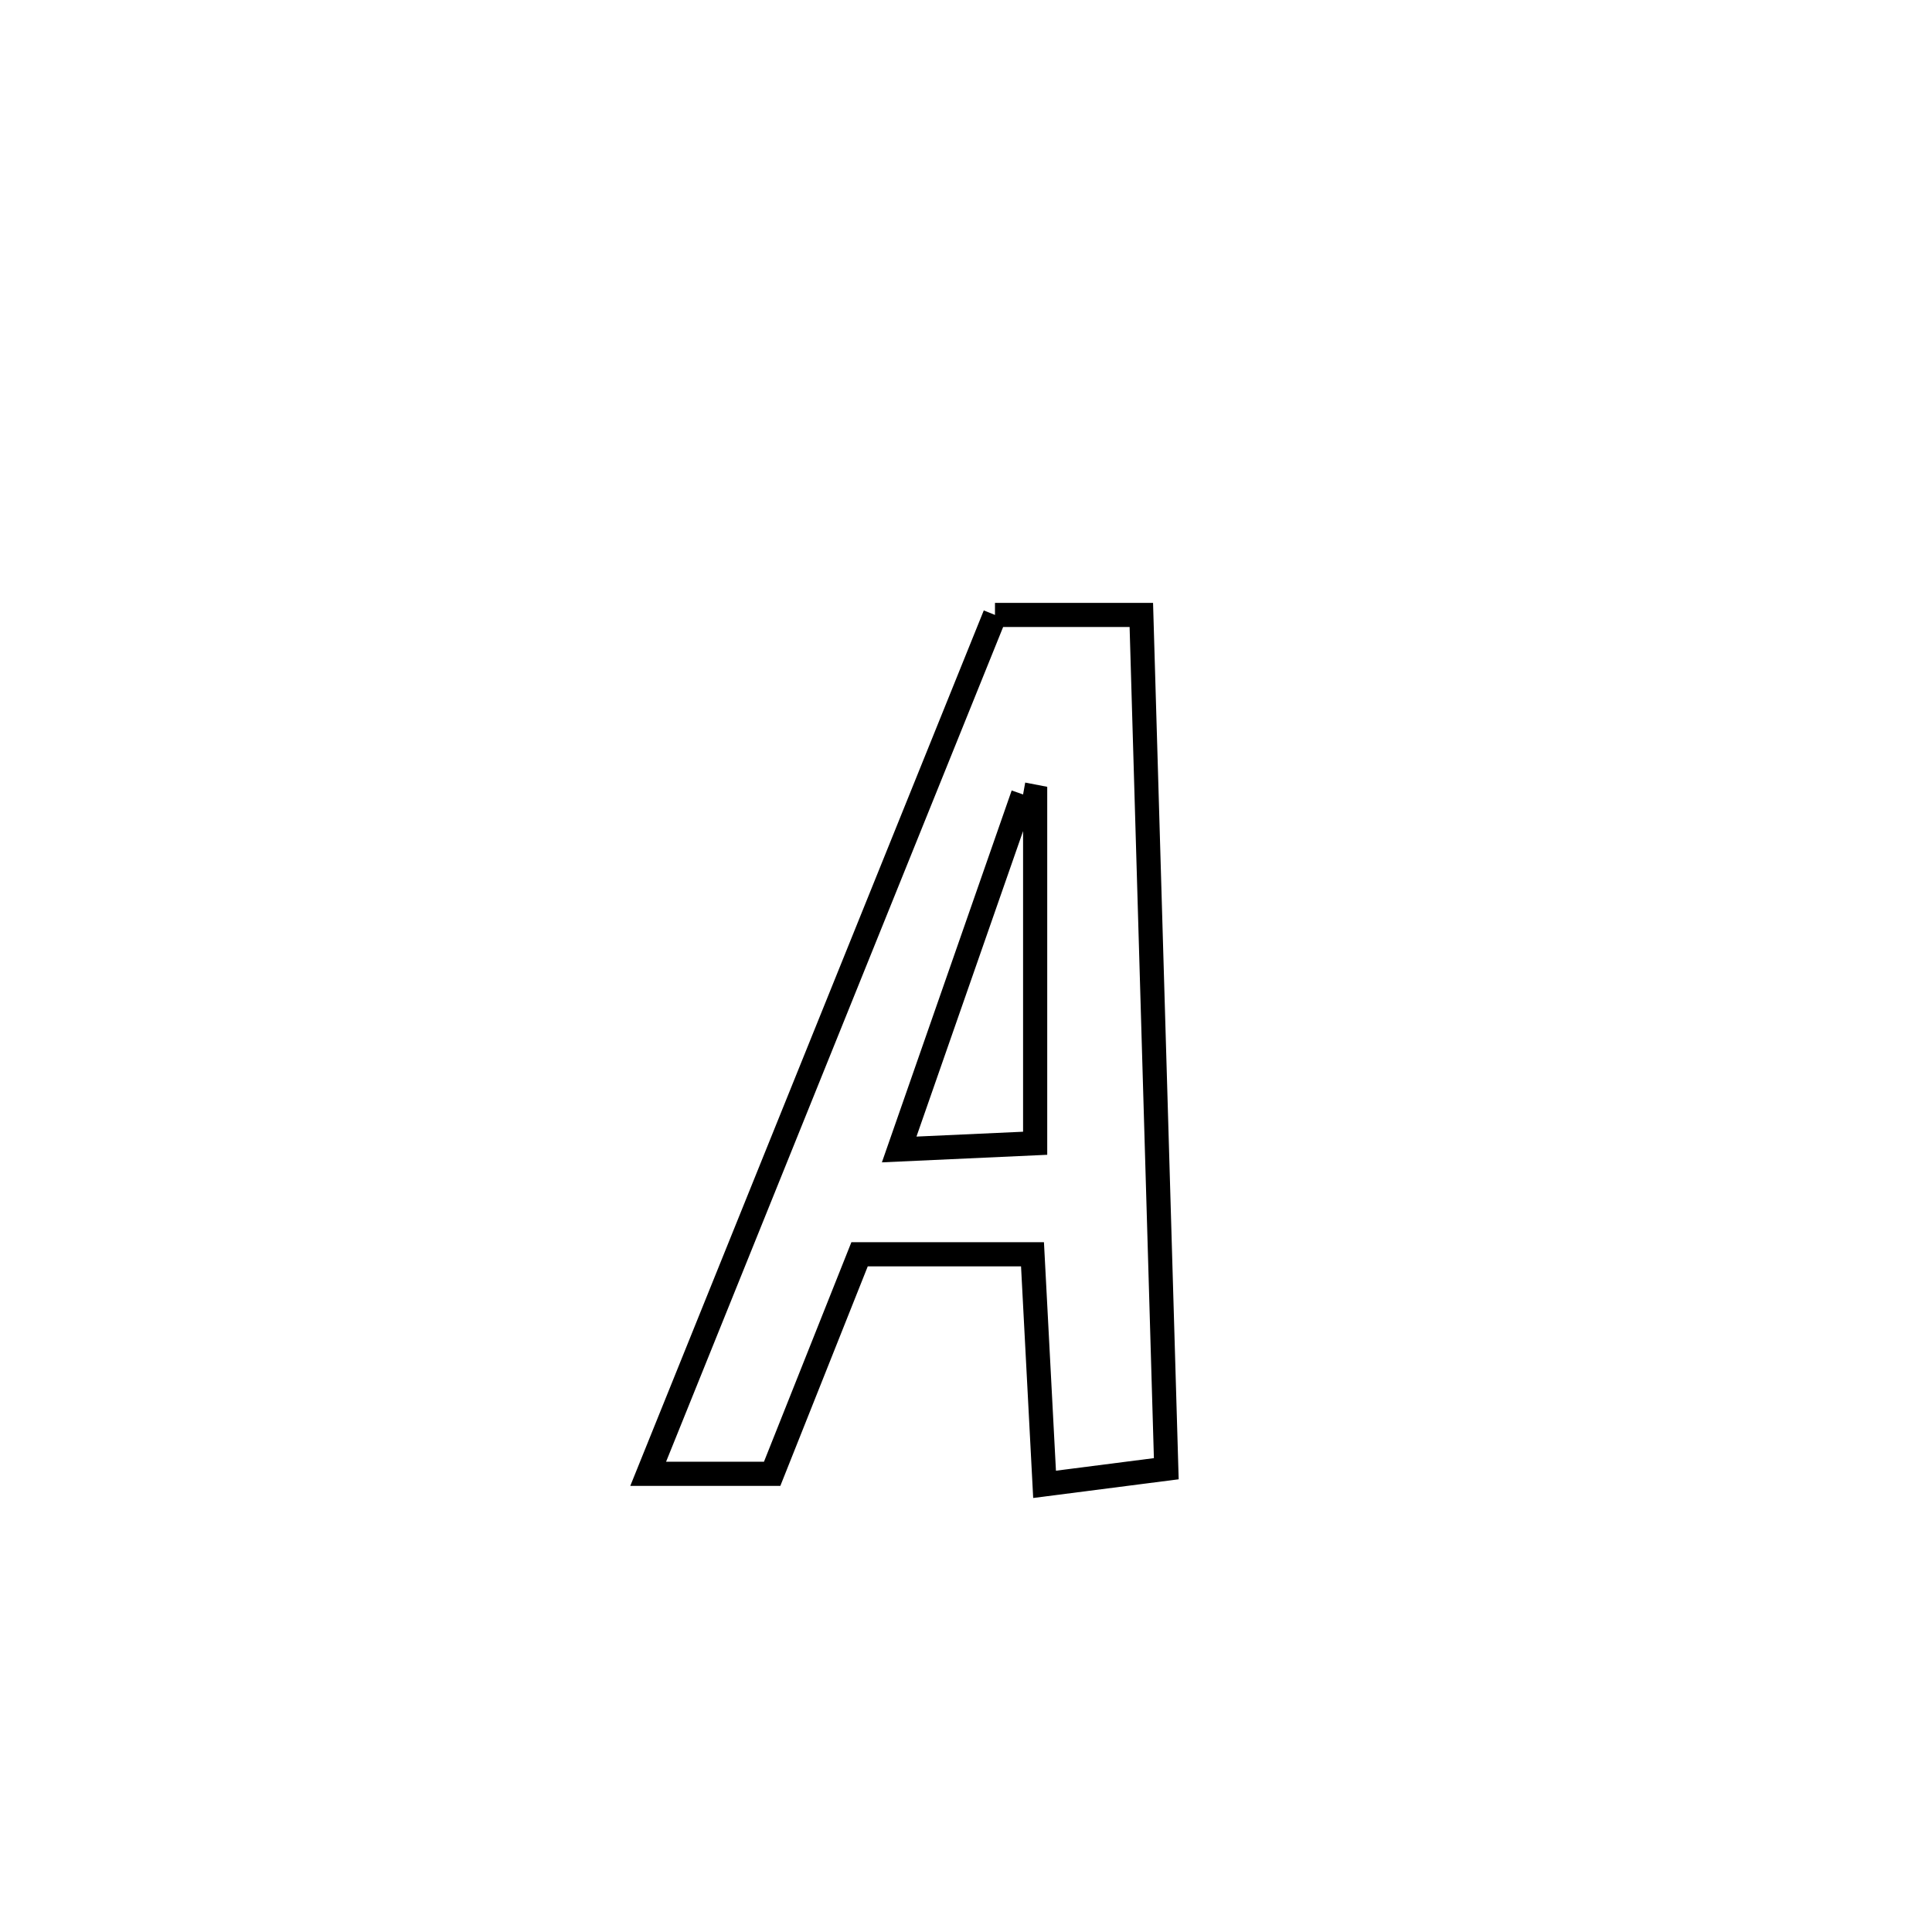 <svg xmlns="http://www.w3.org/2000/svg" viewBox="0.0 0.0 24.0 24.0" height="200px" width="200px"><path fill="none" stroke="black" stroke-width=".3" stroke-opacity="1.0"  filling="0" d="M12.36 7.639 L12.36 7.639 C12.966 7.639 13.572 7.639 14.178 7.639 L14.178 7.639 C14.23 9.406 14.282 11.174 14.333 12.942 C14.385 14.71 14.436 16.477 14.488 18.245 L14.488 18.245 C13.984 18.31 13.48 18.374 12.976 18.439 L12.976 18.439 C12.926 17.486 12.876 16.533 12.826 15.581 L12.826 15.581 C12.11 15.581 11.394 15.581 10.678 15.581 L10.678 15.581 C10.316 16.49 9.954 17.399 9.592 18.308 L9.592 18.308 C9.079 18.308 8.565 18.308 8.052 18.308 L8.052 18.308 C8.77 16.53 9.488 14.752 10.206 12.973 C10.924 11.195 11.642 9.417 12.36 7.639 L12.36 7.639"></path>
<path fill="none" stroke="black" stroke-width=".3" stroke-opacity="1.0"  filling="0" d="M12.709 9.869 L12.709 9.869 C12.759 9.878 12.809 9.887 12.859 9.897 L12.859 9.897 C12.859 11.332 12.859 12.767 12.859 14.202 L12.859 14.202 C12.296 14.228 11.733 14.253 11.17 14.279 L11.17 14.279 C11.683 12.809 12.196 11.339 12.709 9.869 L12.709 9.869"></path></svg>